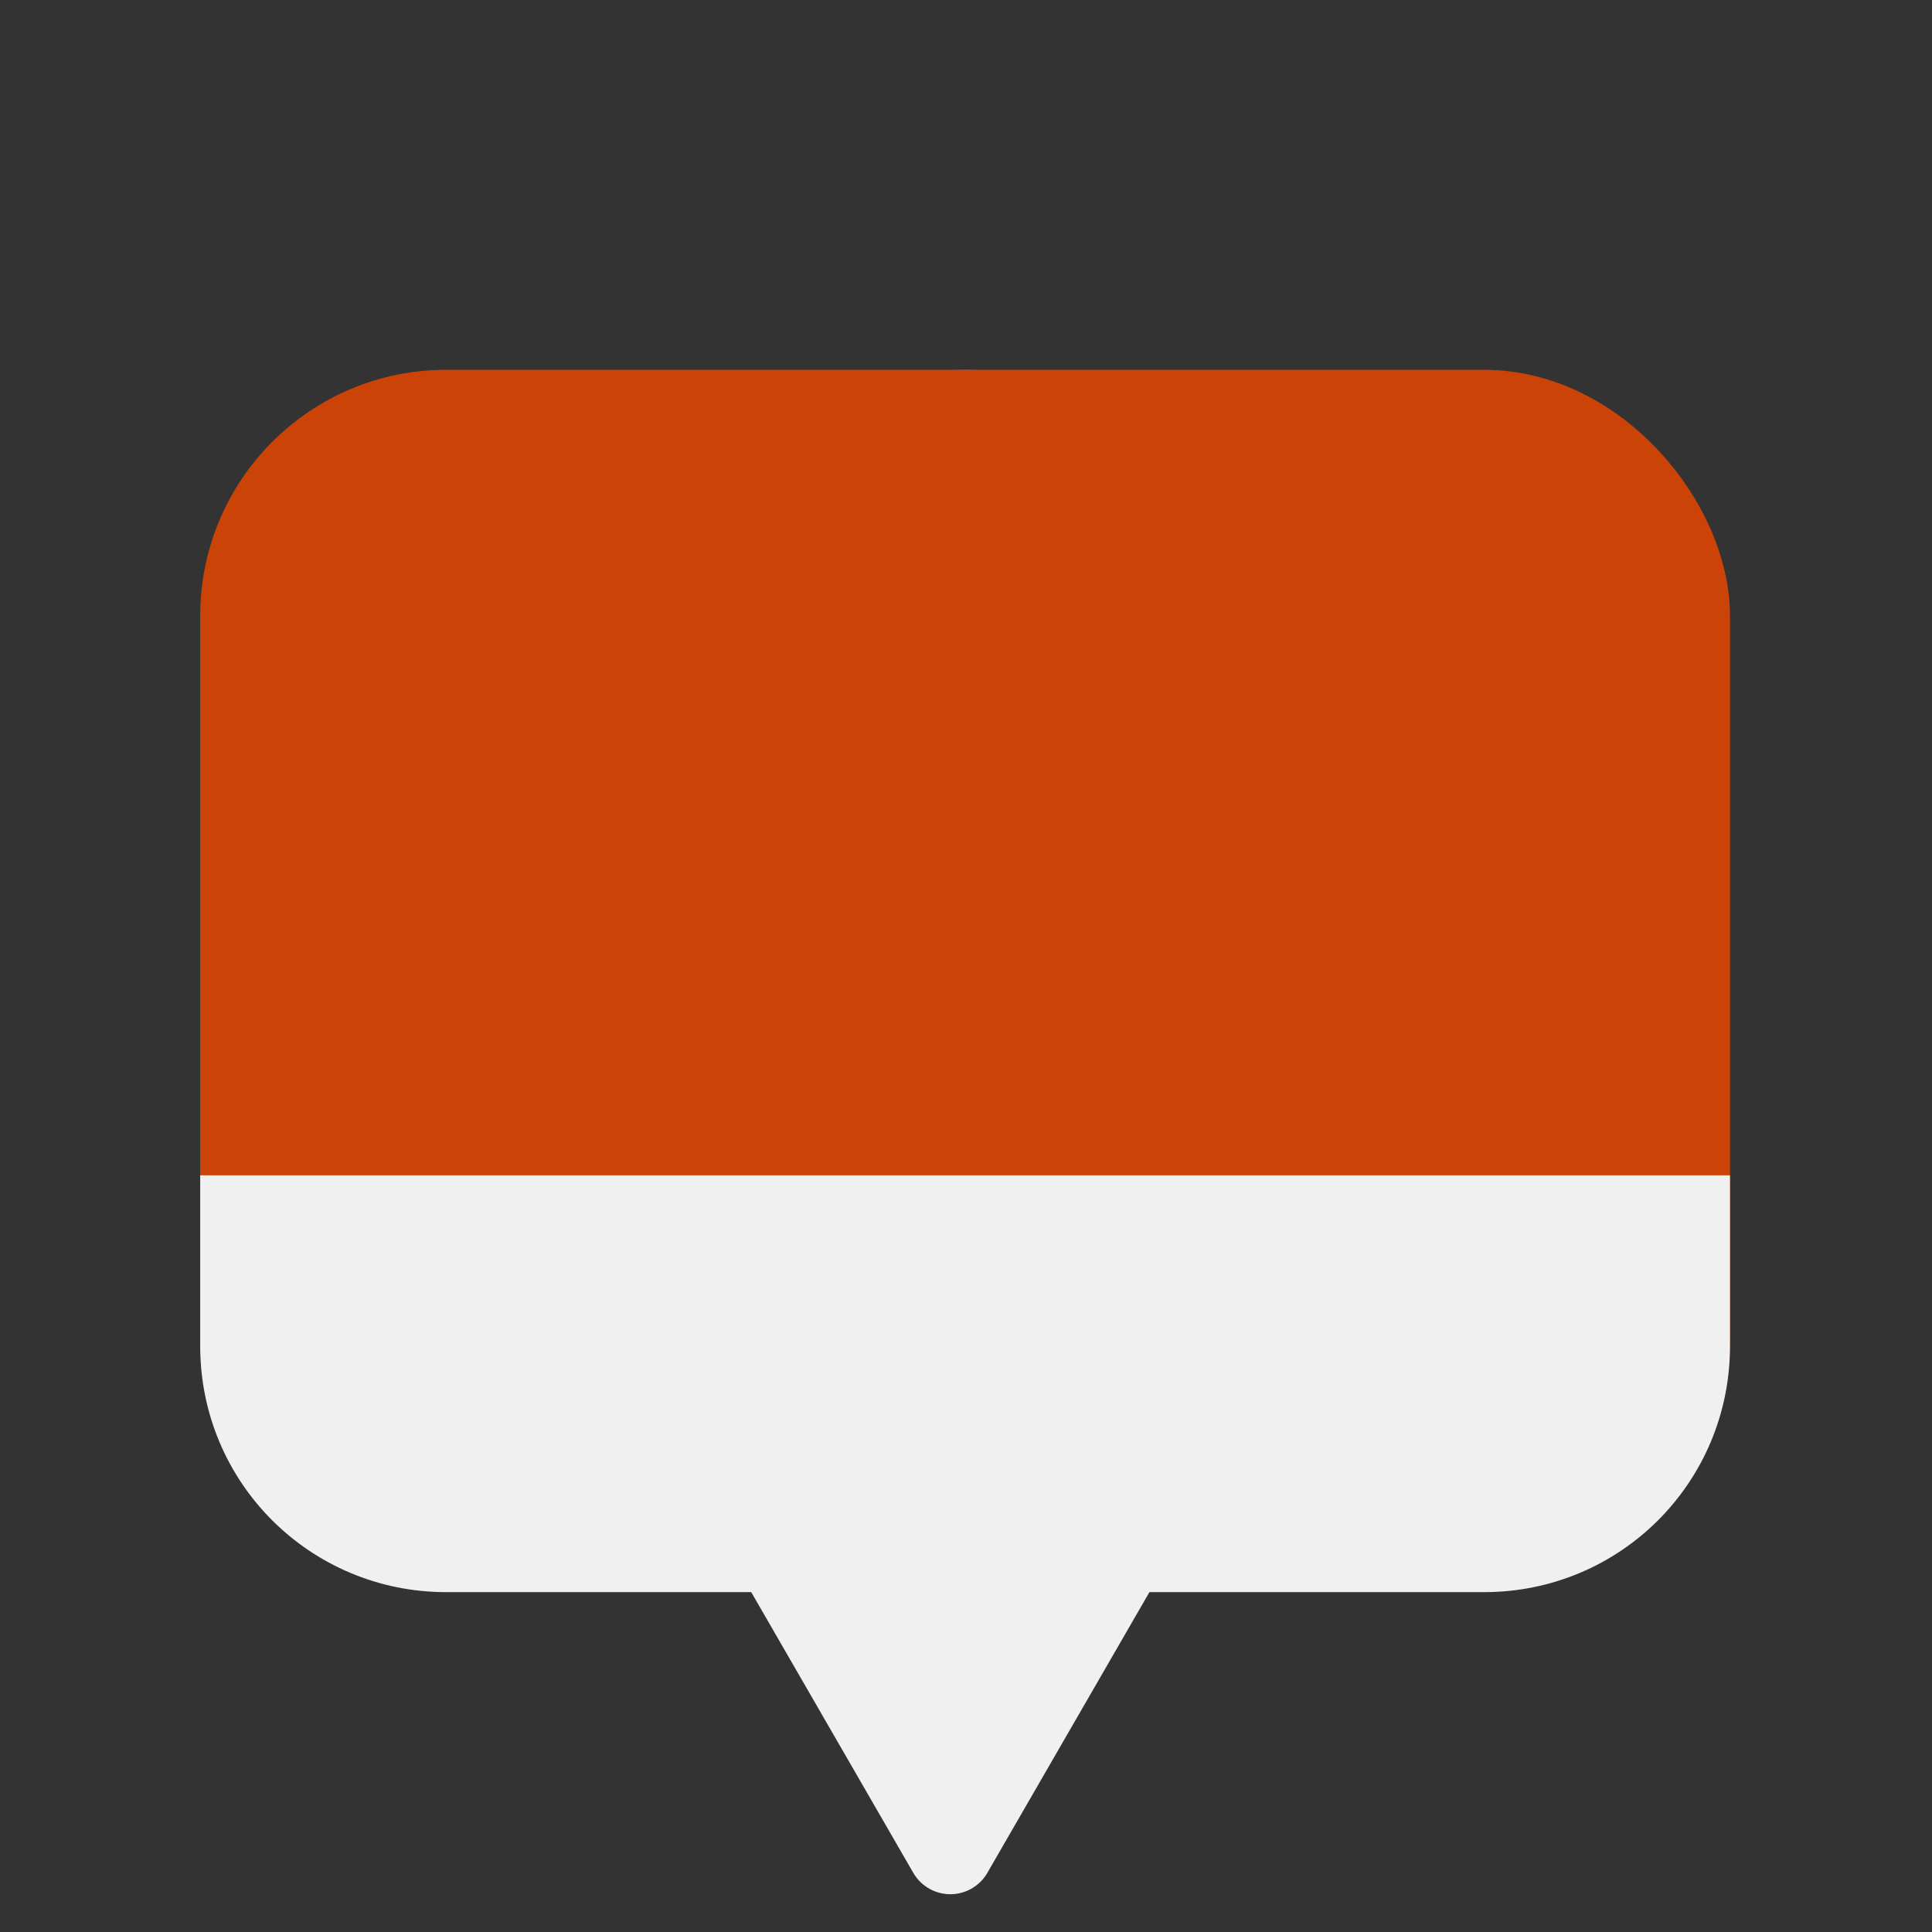 <?xml version="1.0" encoding="UTF-8" standalone="no"?>
<!-- Created with Inkscape (http://www.inkscape.org/) -->

<svg
   xmlns:osb="http://www.openswatchbook.org/uri/2009/osb"
   xmlns:dc="http://purl.org/dc/elements/1.1/"
   xmlns:cc="http://creativecommons.org/ns#"
   xmlns:rdf="http://www.w3.org/1999/02/22-rdf-syntax-ns#"
   xmlns:svg="http://www.w3.org/2000/svg"
   xmlns="http://www.w3.org/2000/svg"
   xmlns:sodipodi="http://sodipodi.sourceforge.net/DTD/sodipodi-0.dtd"
   xmlns:inkscape="http://www.inkscape.org/namespaces/inkscape"
   width="800"
   height="800"
   id="svg2"
   version="1.1"
   inkscape:version="0.48.2 r9819"
   sodipodi:docname="marker.svg"
   inkscape:export-filename="C:\local\workspace\PaceTracker\Logo\marker.png"
   inkscape:export-xdpi="3.5999999"
   inkscape:export-ydpi="3.5999999">
  <rect width="100%" height="100%" fill="#333333" stroke="none"/>
  <defs
     id="defs4">
    <linearGradient
       id="linearGradient5664"
       osb:paint="gradient">
      <stop
         style="stop-color:#d4d4d4;stop-opacity:1;"
         offset="0"
         id="stop5666" />
      <stop
         id="stop5672"
         offset="0.618"
         style="stop-color:#aaaaaa;stop-opacity:0.498;" />
      <stop
         style="stop-color:#bbbbbb;stop-opacity:0.247;"
         offset="0.809"
         id="stop5676" />
      <stop
         style="stop-color:#cccccc;stop-opacity:0;"
         offset="1"
         id="stop5668" />
    </linearGradient>
    <linearGradient
       id="linearGradient5620"
       osb:paint="solid">
      <stop
         style="stop-color:#e6e6e6;stop-opacity:1;"
         offset="0"
         id="stop5622" />
    </linearGradient>
    <linearGradient
       id="linearGradient3969"
       osb:paint="solid">
      <stop
         style="stop-color:#ffbe00;stop-opacity:1;"
         offset="0"
         id="stop3971" />
    </linearGradient>
    <linearGradient
       osb:paint="solid"
       id="linearGradient5312">
      <stop
         id="stop5314"
         offset="0"
         style="stop-color:#ff0000;stop-opacity:1;" />
    </linearGradient>
  </defs>
  <sodipodi:namedview
     id="base"
     pagecolor="#ffffff"
     bordercolor="#666666"
     borderopacity="1.0"
     inkscape:pageopacity="0.0"
     inkscape:pageshadow="2"
     inkscape:zoom="0.49497474"
     inkscape:cx="143.77902"
     inkscape:cy="534.7421"
     inkscape:document-units="px"
     inkscape:current-layer="layer3"
     showgrid="false"
     inkscape:snap-bbox="true"
     inkscape:snap-bbox-midpoints="false"
     inkscape:window-width="1440"
     inkscape:window-height="848"
     inkscape:window-x="-8"
     inkscape:window-y="-8"
     inkscape:window-maximized="1"
     inkscape:snap-bbox-edge-midpoints="true"
     inkscape:bbox-paths="true"
     inkscape:bbox-nodes="true"
     inkscape:object-paths="true" />
  <g
     inkscape:label="Ebene 1"
     inkscape:groupmode="layer"
     id="layer1"
     transform="translate(0,-252.362)" />
  <g
     inkscape:groupmode="layer"
     id="layer3"
     inkscape:label="Ebene#1"
     transform="translate(0,-252.362)">
    <path
       sodipodi:type="arc"
       style="fill:#3371a3;fill-opacity:1;fill-rule:evenodd;stroke:#3371a3;stroke-width:82.255;stroke-miterlimit:4;stroke-opacity:1;stroke-dasharray:none"
       id="path3767"
       sodipodi:cx="397.14285"
       sodipodi:cy="279.50504"
       sodipodi:rx="34.285713"
       sodipodi:ry="34.285713"
       d="m 431.429,279.505 c 0,18.935 -15.35,34.286 -34.286,34.286 -18.935,0 -34.286,-15.35 -34.286,-34.286 0,-18.935 15.35,-34.286 34.286,-34.286 18.935,0 34.286,15.35 34.286,34.286 z"
       transform="matrix(0.775,0,0,0.775,91.686,247.241)" />
    <path
       sodipodi:type="arc"
       style="fill:#3371a3;fill-opacity:1;fill-rule:evenodd;stroke:#3371a3;stroke-width:82.255;stroke-miterlimit:4;stroke-opacity:1;stroke-dasharray:none"
       id="path3767-7"
       sodipodi:cx="397.14285"
       sodipodi:cy="279.50504"
       sodipodi:rx="34.285713"
       sodipodi:ry="34.285713"
       d="m 431.429,279.505 a 34.286,34.286 0 1 1 -68.571,0 34.286,34.286 0 1 1 68.571,0 z"
       transform="matrix(0.775,0,0,0.775,-718.457,246.251)" />
    <rect
       style="fill:#cc4307;fill-opacity:1;stroke:#cc4307;stroke-width:32.84;stroke-linecap:butt;stroke-linejoin:round;stroke-miterlimit:4;stroke-opacity:1;stroke-dasharray:none"
       id="rect3027-4"
       width="600.603"
       height="471.304"
       x="99.322"
       y="421.911"
       rx="85.426" />
    <path
       sodipodi:type="star"
       style="fill:#f0f0f0;fill-opacity:1;stroke:#f0f0f0;stroke-width:51.485;stroke-linejoin:round;stroke-miterlimit:4;stroke-opacity:1;stroke-dasharray:none"
       id="path3797-0"
       sodipodi:sides="3"
       sodipodi:cx="250.51784"
       sodipodi:cy="571.70551"
       sodipodi:r1="123.25517"
       sodipodi:r2="61.627586"
       sodipodi:arg1="1.5707963"
       sodipodi:arg2="2.6179939"
       inkscape:flatsided="true"
       inkscape:rounded="0"
       inkscape:randomized="0"
       d="m 250.518,694.961 -106.742,-184.883 213.484,0 z"
       transform="matrix(0.688,0,0,0.688,221.152,540.873)"
       inkscape:transform-center-y="21.206625" />
    <path
       style="fill:#f0f0f0;fill-opacity:1;stroke:#f0f0f0;stroke-width:32.84;stroke-linecap:butt;stroke-linejoin:miter;stroke-miterlimit:4;stroke-opacity:1;stroke-dasharray:none"
       d="m 99.322,755.465 0,54.344 c 0,47.326 38.112,85.406 85.439,85.406 l 429.757,0 c 47.327,0 85.408,-38.08 85.408,-85.406 l 0,-54.344 -600.603,0 z"
       id="rect3027-4-4"
       inkscape:connector-curvature="0" />
  </g>
  <g
     inkscape:groupmode="layer"
     id="layer2"
     inkscape:label="Ebene"
     transform="translate(0,-252.362)" />
</svg>
